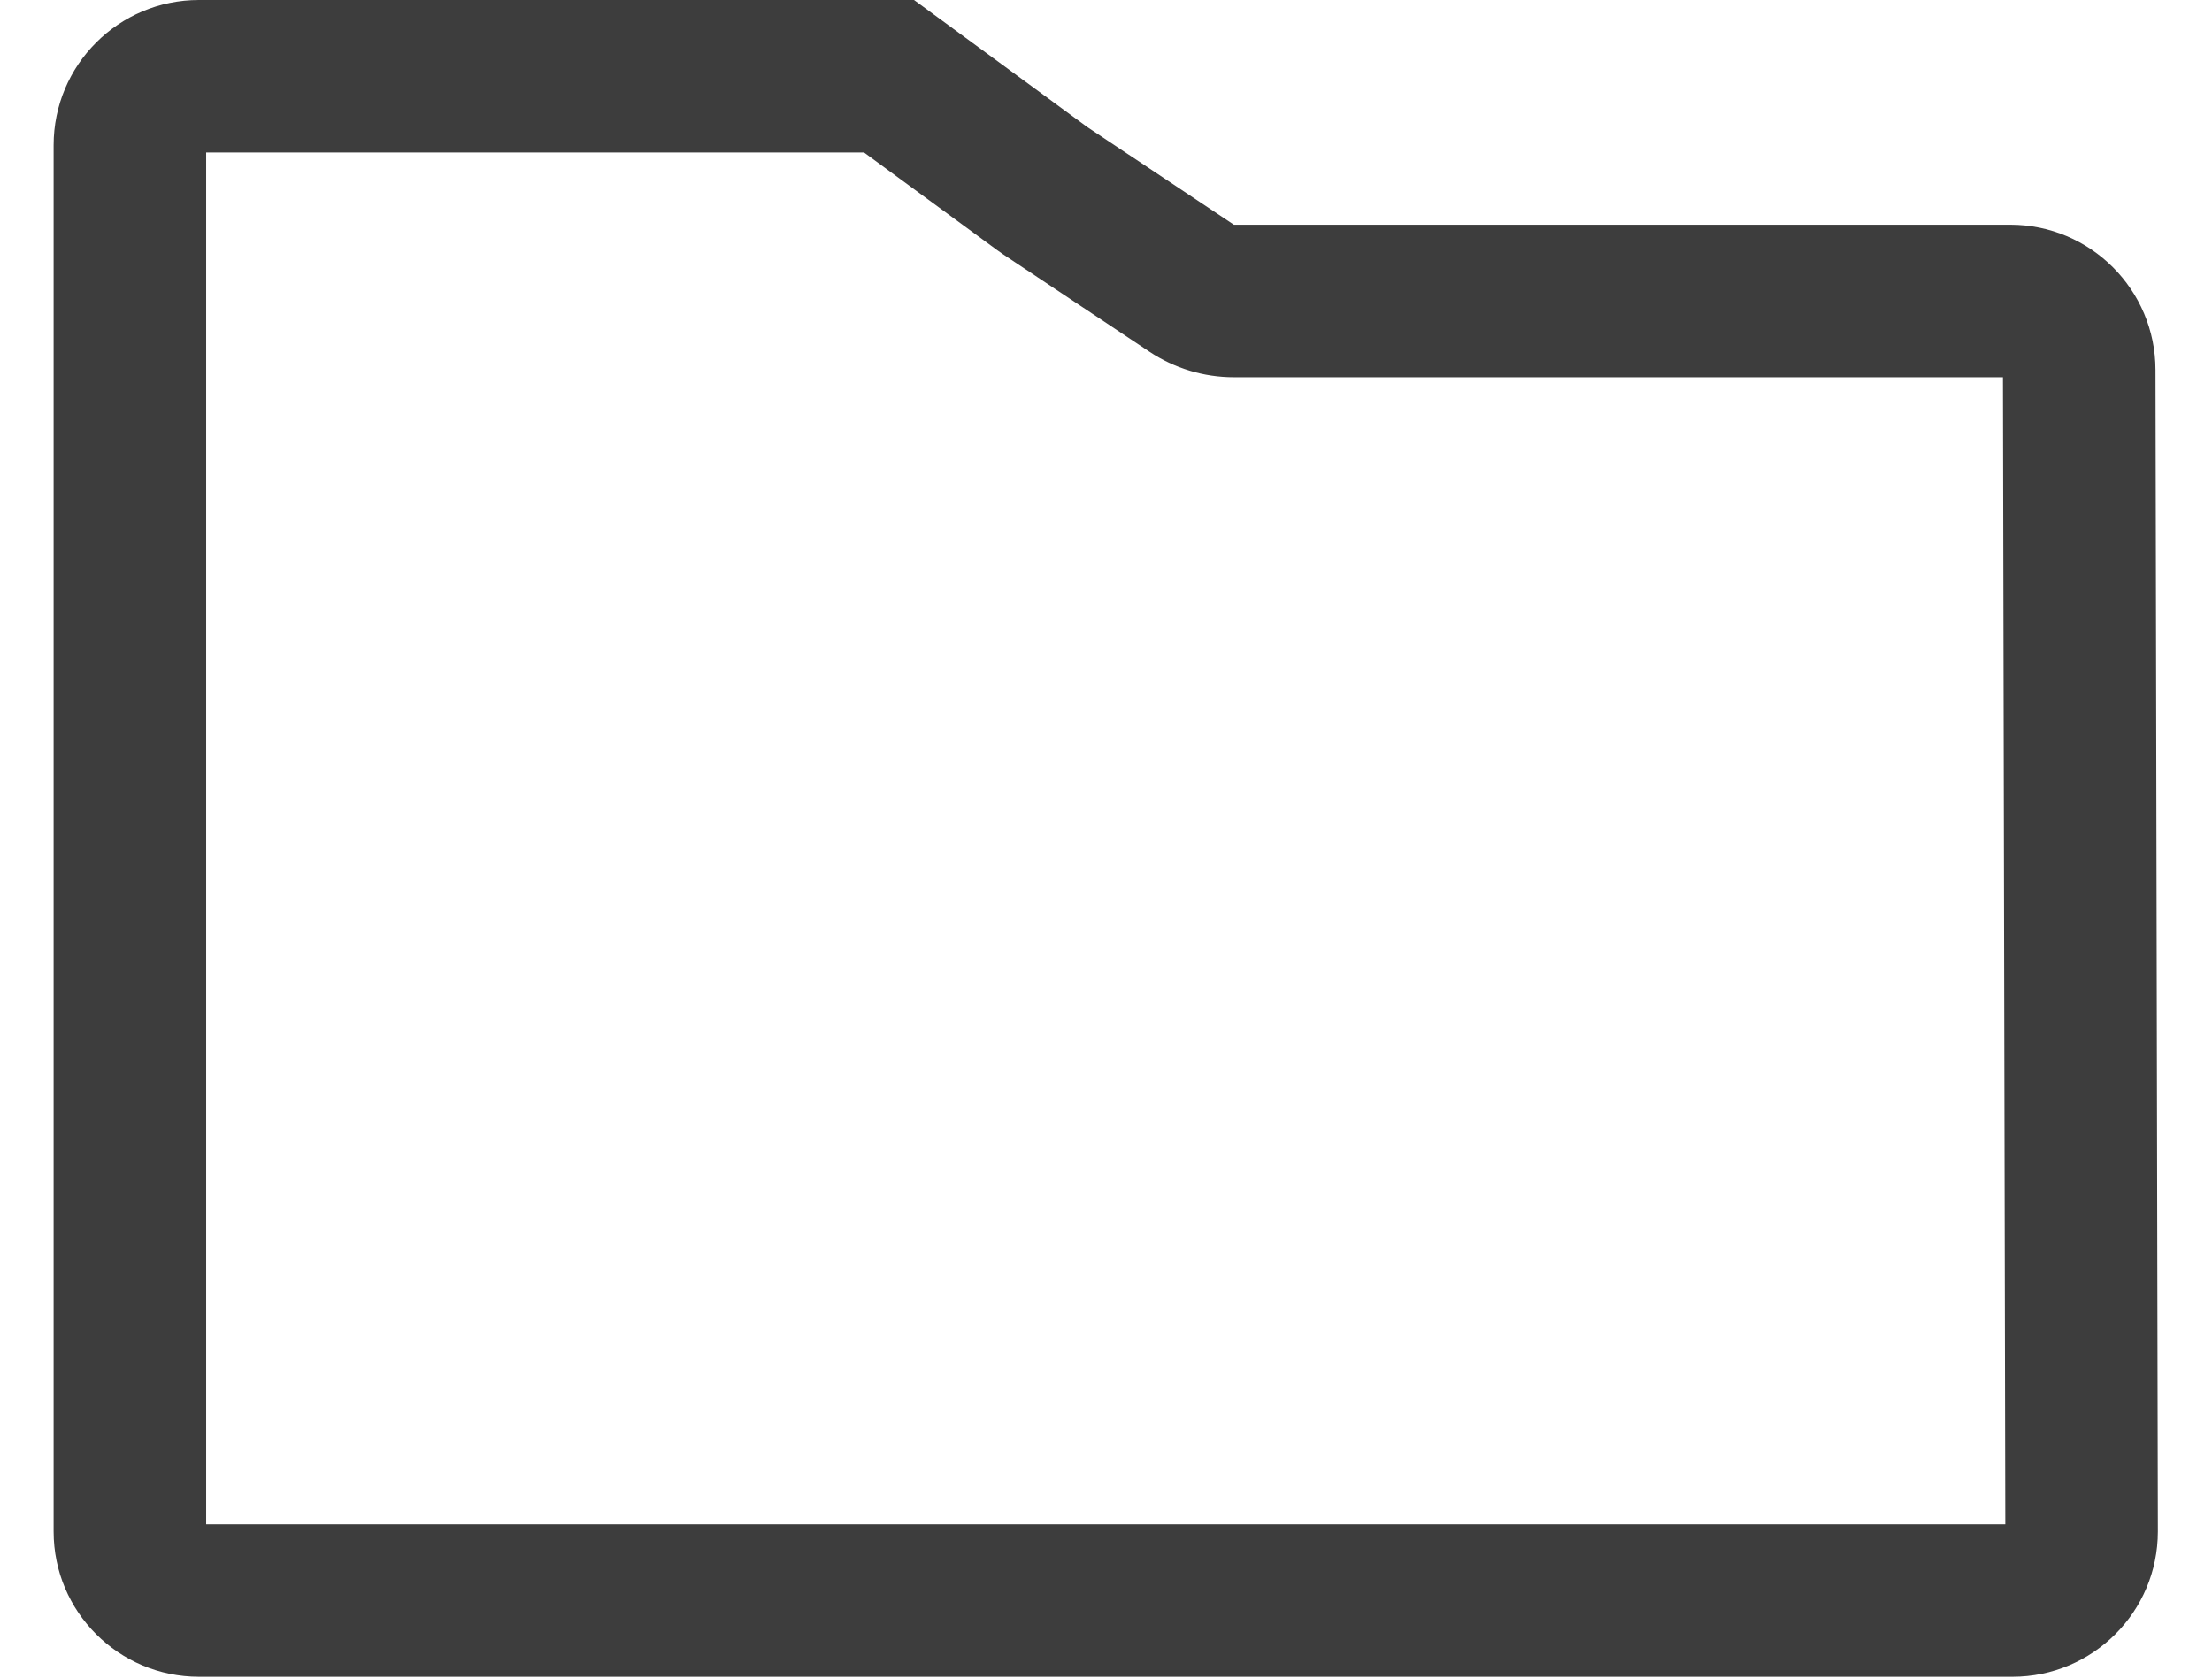 <svg width="29" height="22" viewBox="0 0 29 22" fill="none" xmlns="http://www.w3.org/2000/svg">
<path d="M2.703 2V19.989H26.29L26.259 4.947H16.177C15.782 4.947 15.396 4.83 15.068 4.611L13.151 3.335C13.126 3.318 13.101 3.301 13.077 3.283L11.328 2H2.703ZM2.609 -6.10352e-05H11.983L14.26 1.67L16.177 2.947H26.354C27.406 2.947 28.259 3.8 28.259 4.852L28.29 20.084C28.29 21.136 27.437 21.989 26.384 21.989H2.609C1.556 21.989 0.703 21.136 0.703 20.084V1.905C0.703 0.853 1.556 -6.10352e-05 2.609 -6.10352e-05Z" fill="#3D3D3D"/>
</svg>
